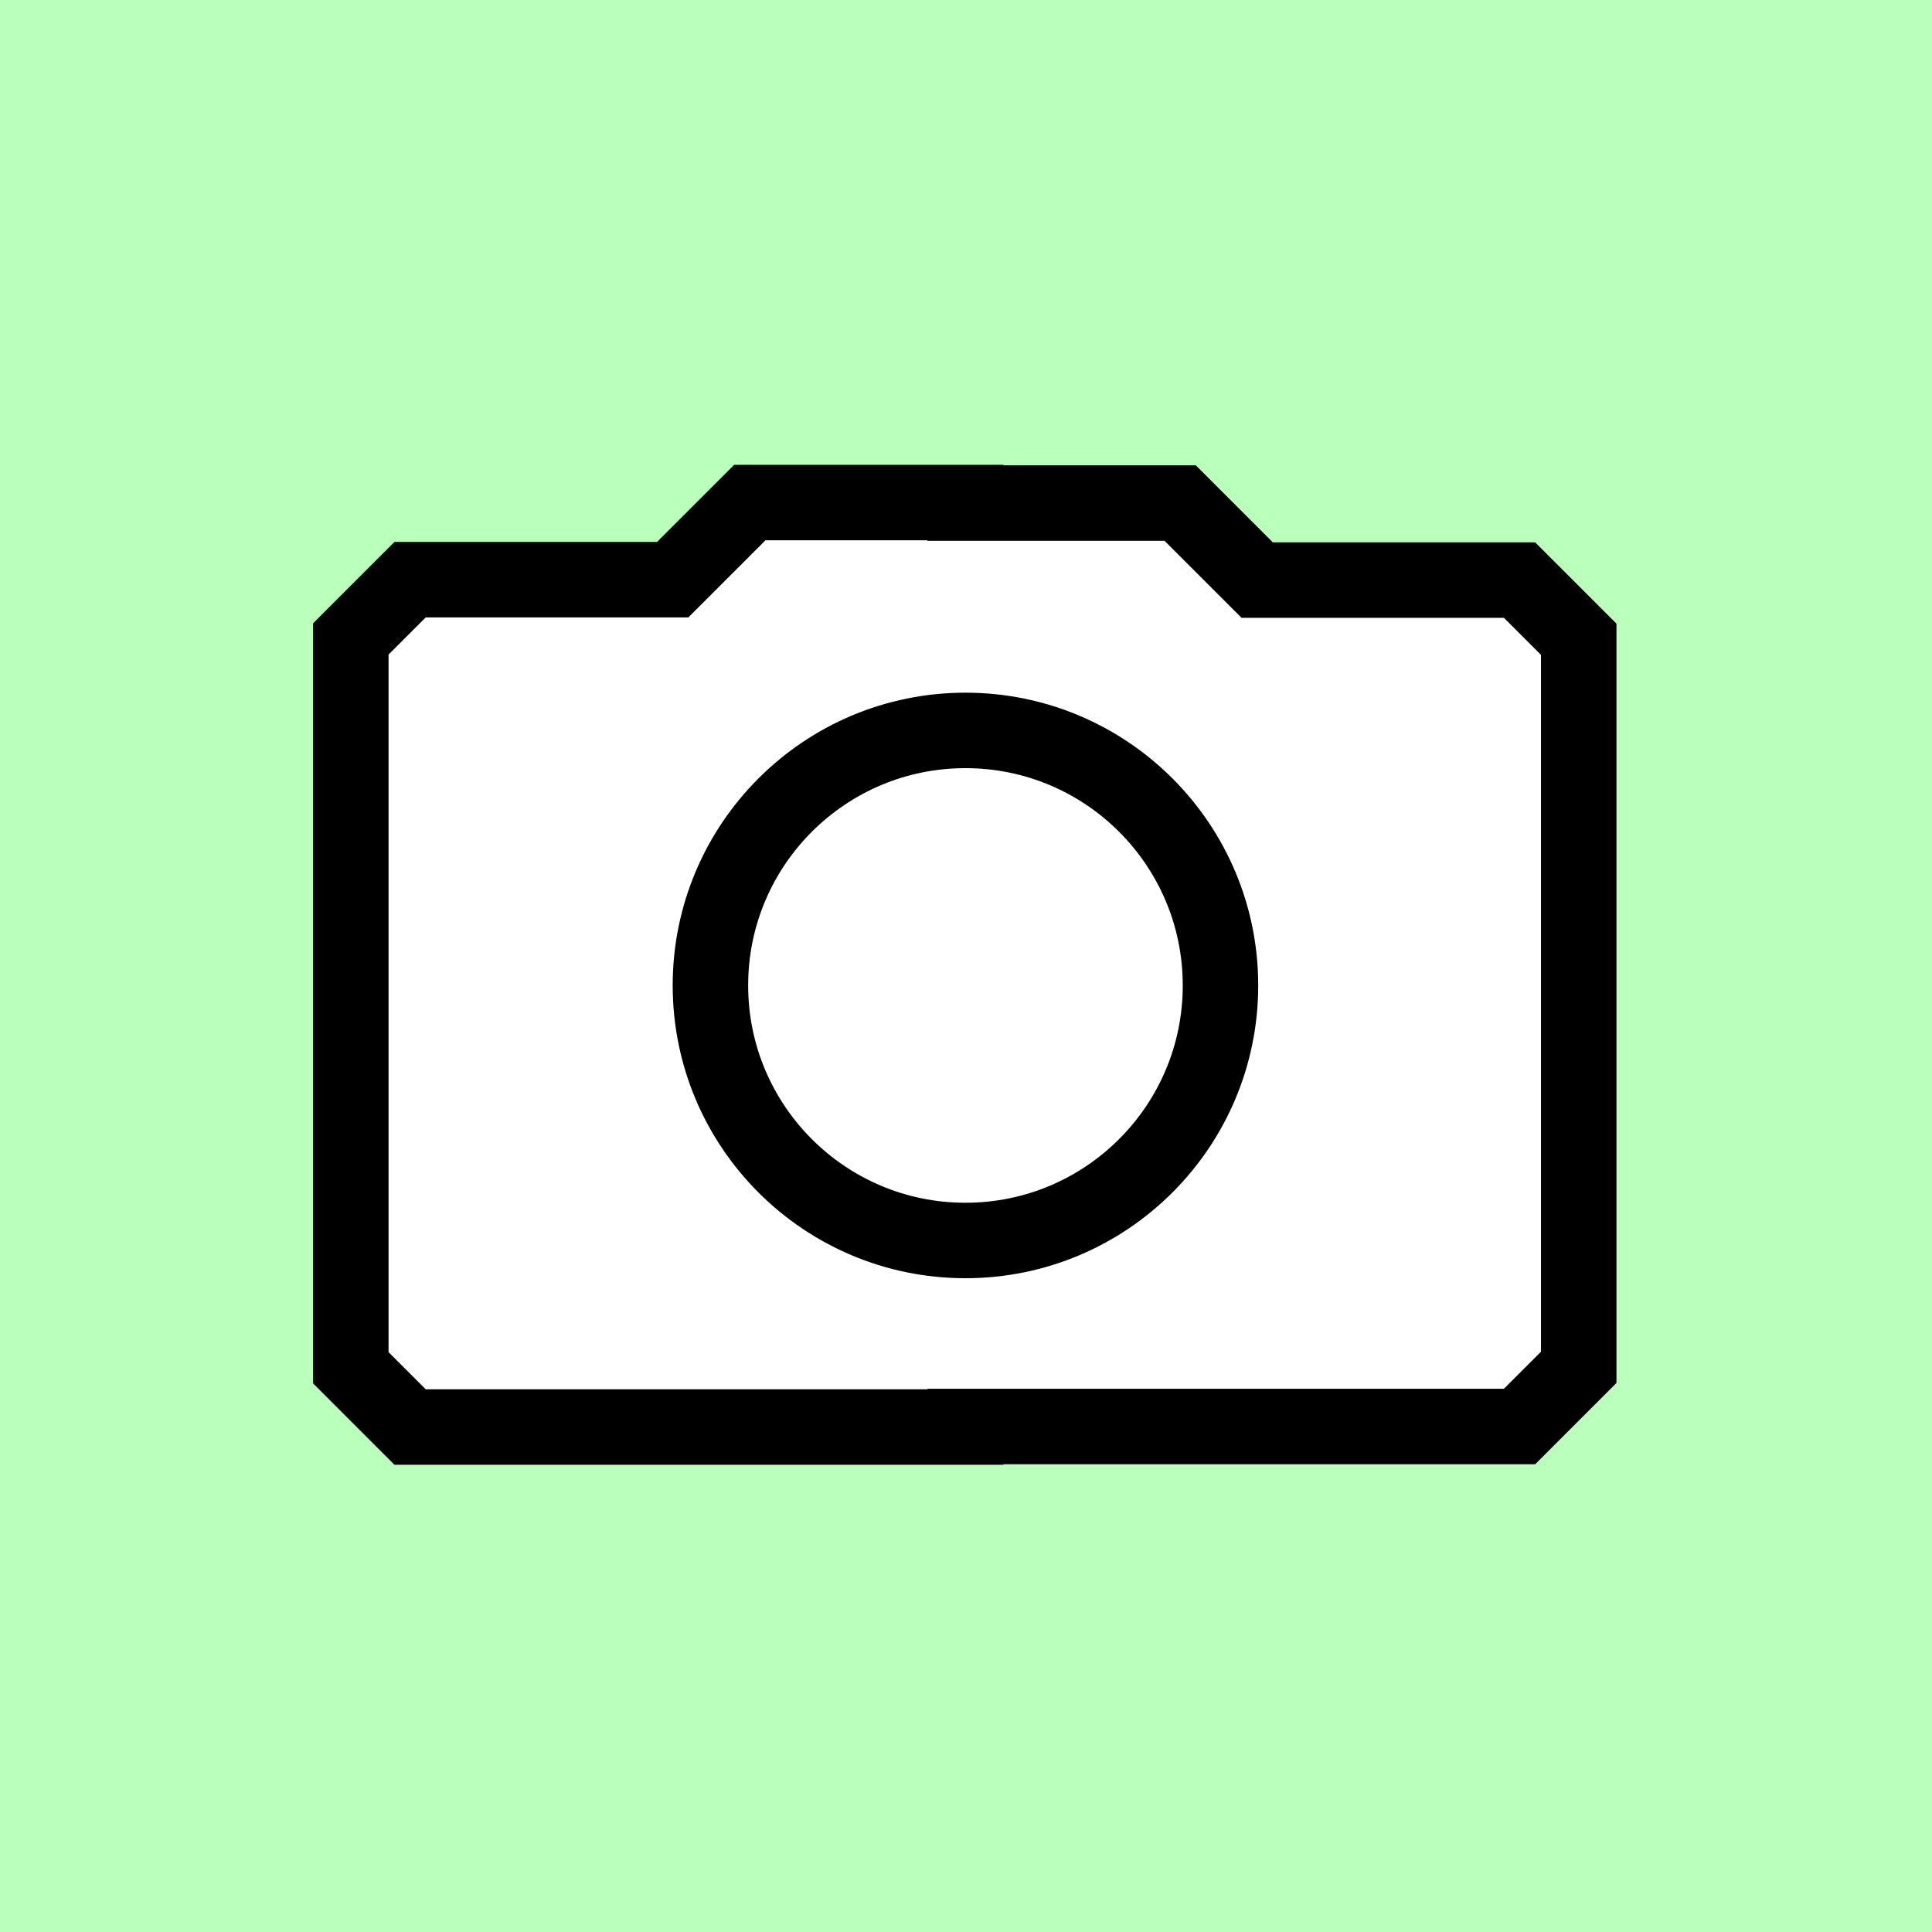 <?xml version="1.0" encoding="UTF-8"?>
<svg width="512px" height="512px" viewBox="0 0 512 512" version="1.1" xmlns="http://www.w3.org/2000/svg" xmlns:xlink="http://www.w3.org/1999/xlink">
    <title>icon</title>
    <g id="icon" stroke="none" stroke-width="1" fill="none" fill-rule="evenodd">
        <rect fill="#BAFFBB" x="0" y="0" width="512" height="512"></rect>
        <polygon id="Path" stroke="#000000" stroke-width="20" fill="#FFFFFF" points="255.856 133.178 255.855 133.313 312.755 133.314 333.175 153.734 402.693 153.734 418.38 169.421 418.38 362.355 402.693 378.042 255.855 378.041 255.856 378.178 108.675 378.178 92.971 362.474 92.971 169.325 108.675 153.621 178.27 153.621 198.714 133.178"></polygon>
        <circle id="Oval" stroke="#000000" stroke-width="20" fill="#FFFFFF" cx="255.856" cy="261.154" r="67.586"></circle>
    </g>
</svg>